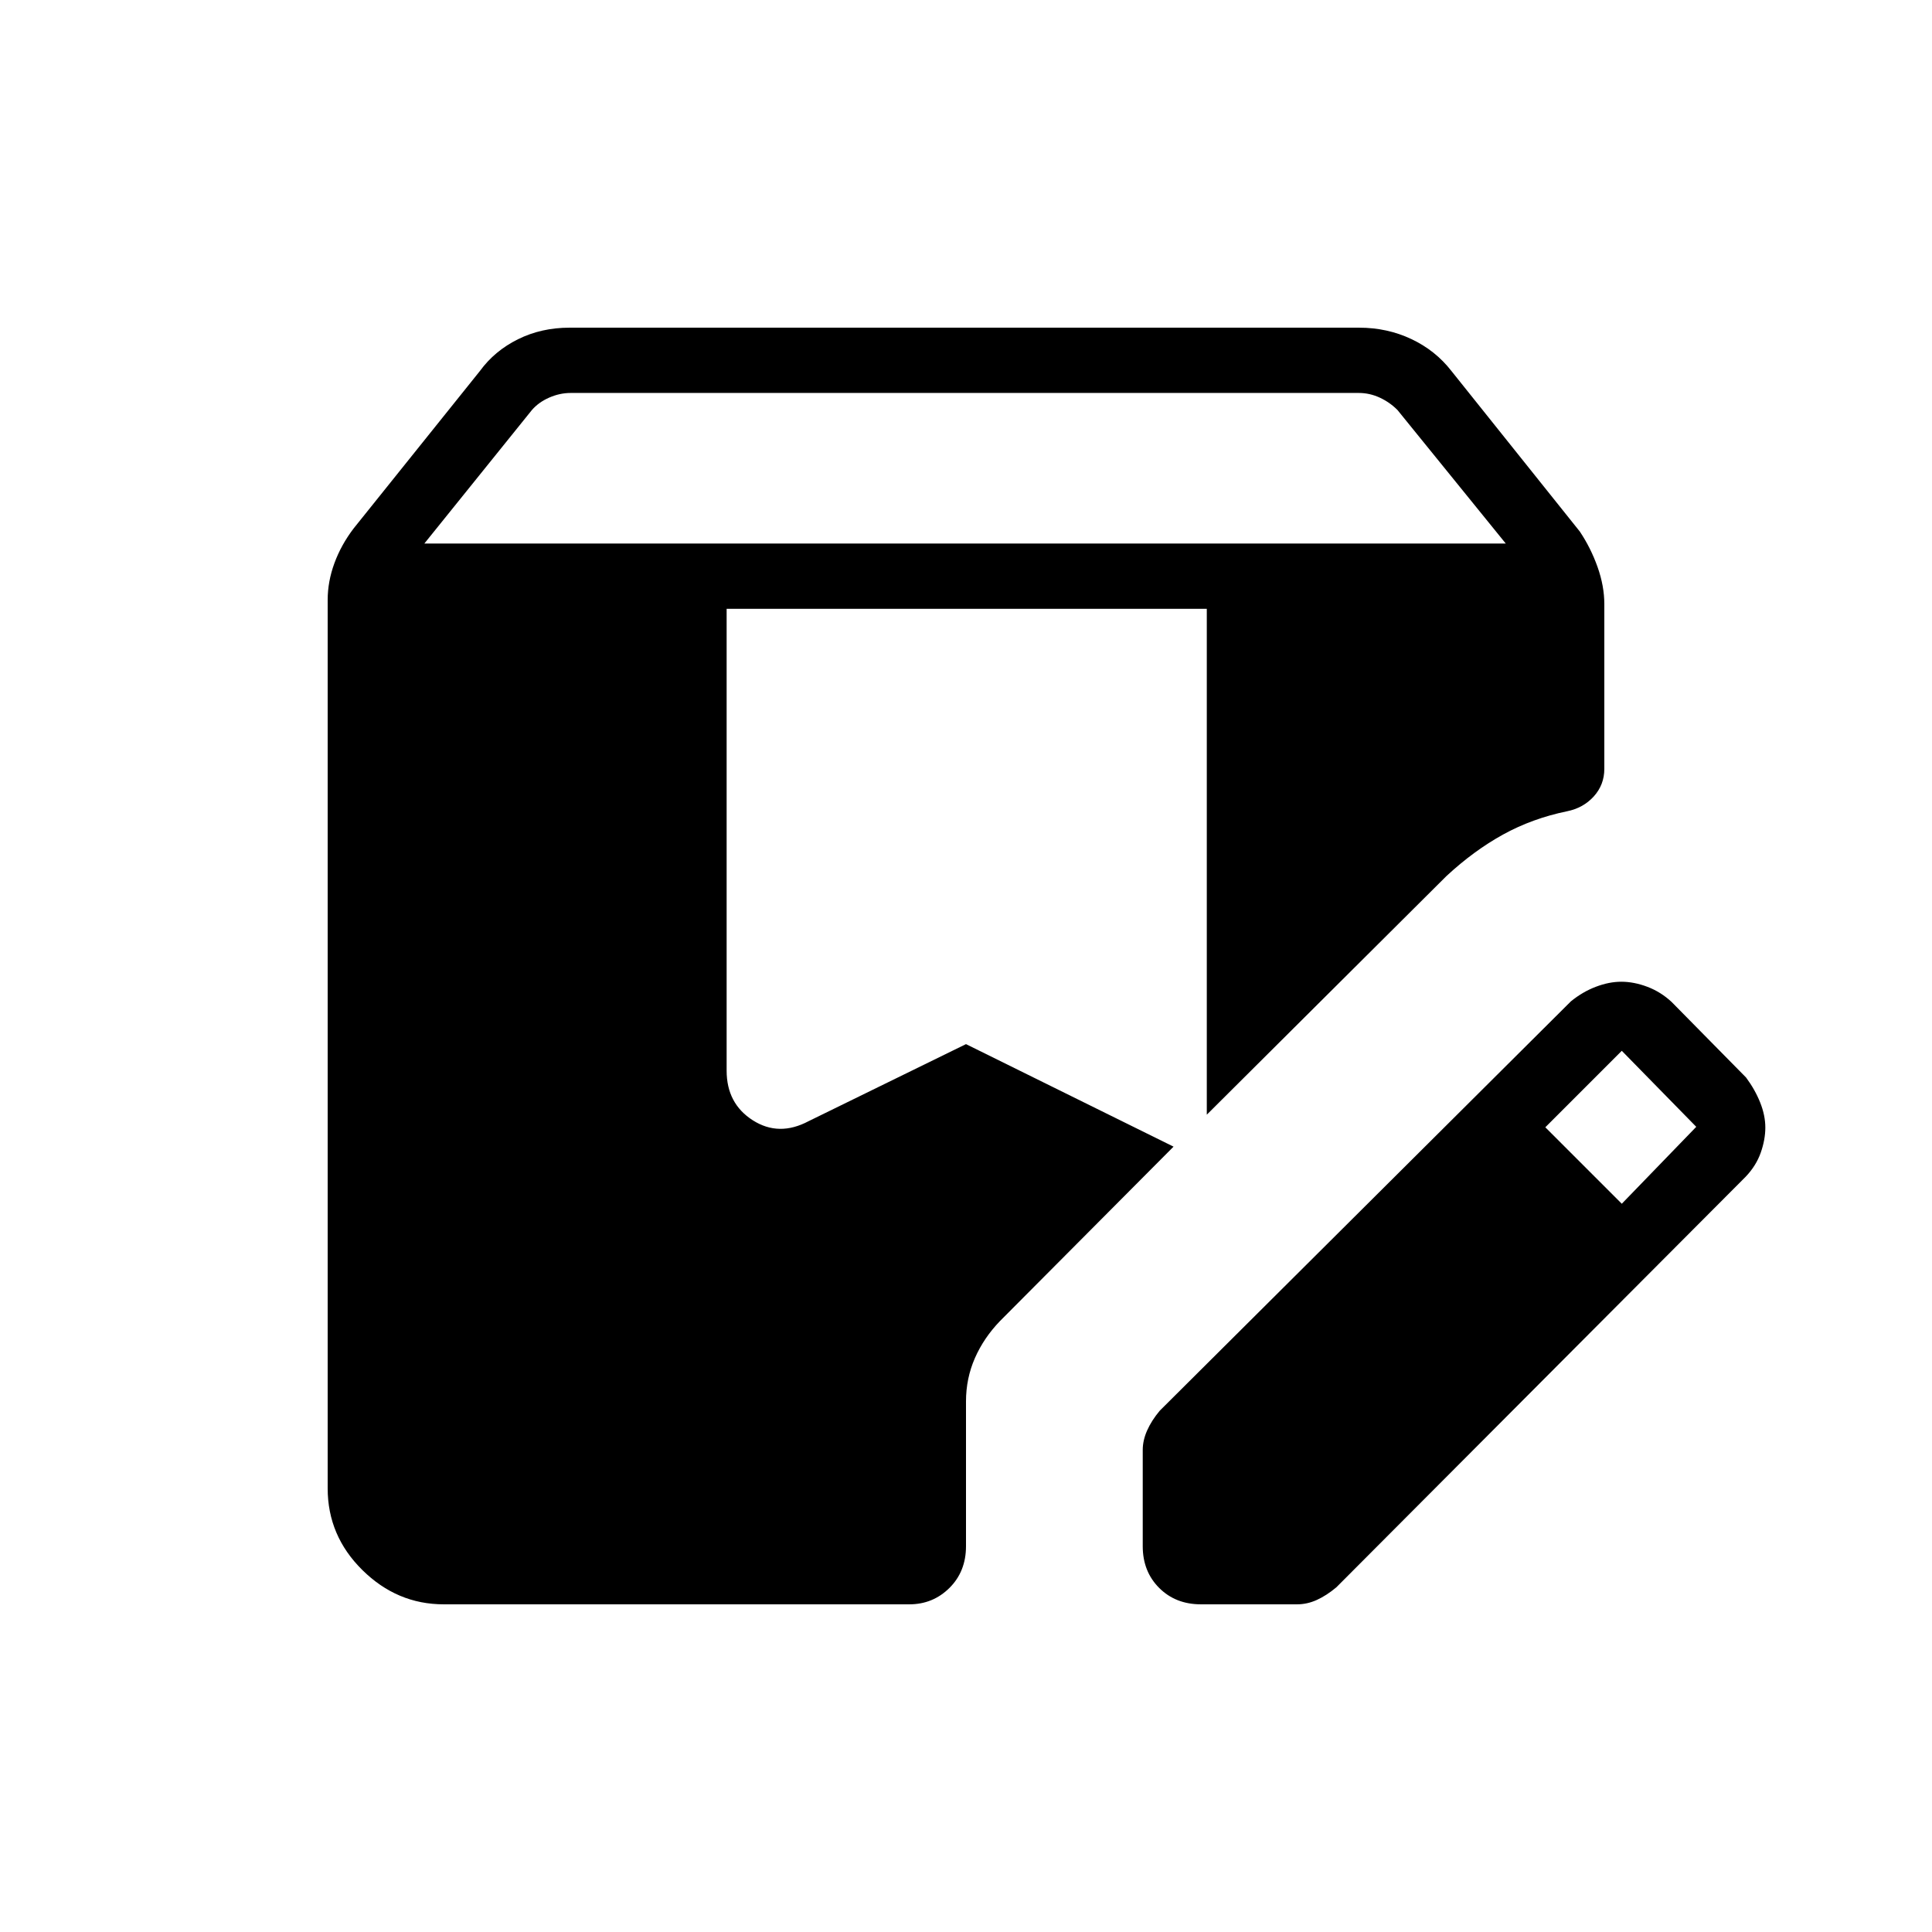 <svg xmlns="http://www.w3.org/2000/svg" height="40" viewBox="0 -960 960 960" width="40"><path d="M220.49-162.82q-23.18 0-40.43-17.03-17.24-17.02-17.24-40.59v-441.48q0-9.11 3.35-18.25 3.36-9.14 9.56-17.27l62.78-78.27q7.28-9.97 18.88-15.72 11.6-5.75 25.61-5.75h392.31q14.01 0 25.99 5.66 11.98 5.65 19.92 15.88l63.77 79.74q5.48 8.18 8.84 17.66 3.35 9.48 3.35 18.39v81.89q0 7.9-5.22 13.68-5.22 5.77-13.3 7.4-17.22 3.54-31.76 11.54-14.54 8.01-28.19 20.67L599.65-406.12v-251.37H361.06V-428q0 16.35 12.98 24.65 12.97 8.3 27.78.44L480-441.18l103.13 50.94-86.26 86.68q-8.04 8.34-12.46 18.42-4.41 10.08-4.41 21.49v71.95q0 12.56-8.21 20.72-8.22 8.16-19.96 8.16H220.49Zm347.33-28.88v-47.8q0-4.8 2.19-9.72 2.18-4.92 6.25-9.79l204.33-203.44q5.83-4.74 12.39-7.23 6.56-2.5 12.64-2.5 6.29 0 12.95 2.52 6.66 2.52 12.03 7.51l37 37.55q4.46 6.01 7.02 12.43 2.56 6.41 2.56 12.44 0 6.03-2.29 12.52-2.3 6.5-7.5 11.95l-203.38 204q-4.87 4.07-9.66 6.25-4.8 2.19-9.85 2.19h-47.79q-12.57 0-20.73-8.16t-8.16-20.72Zm238.04-170.16 37-38.23-37-37.77-38 38 38 38Zm-595-328.06h537.35l-53.82-66.36q-3.84-3.85-8.84-6.16-5-2.3-10.39-2.3h-391.6q-5.39 0-10.65 2.3-5.25 2.31-8.59 6.16l-53.46 66.36Z"/></svg>